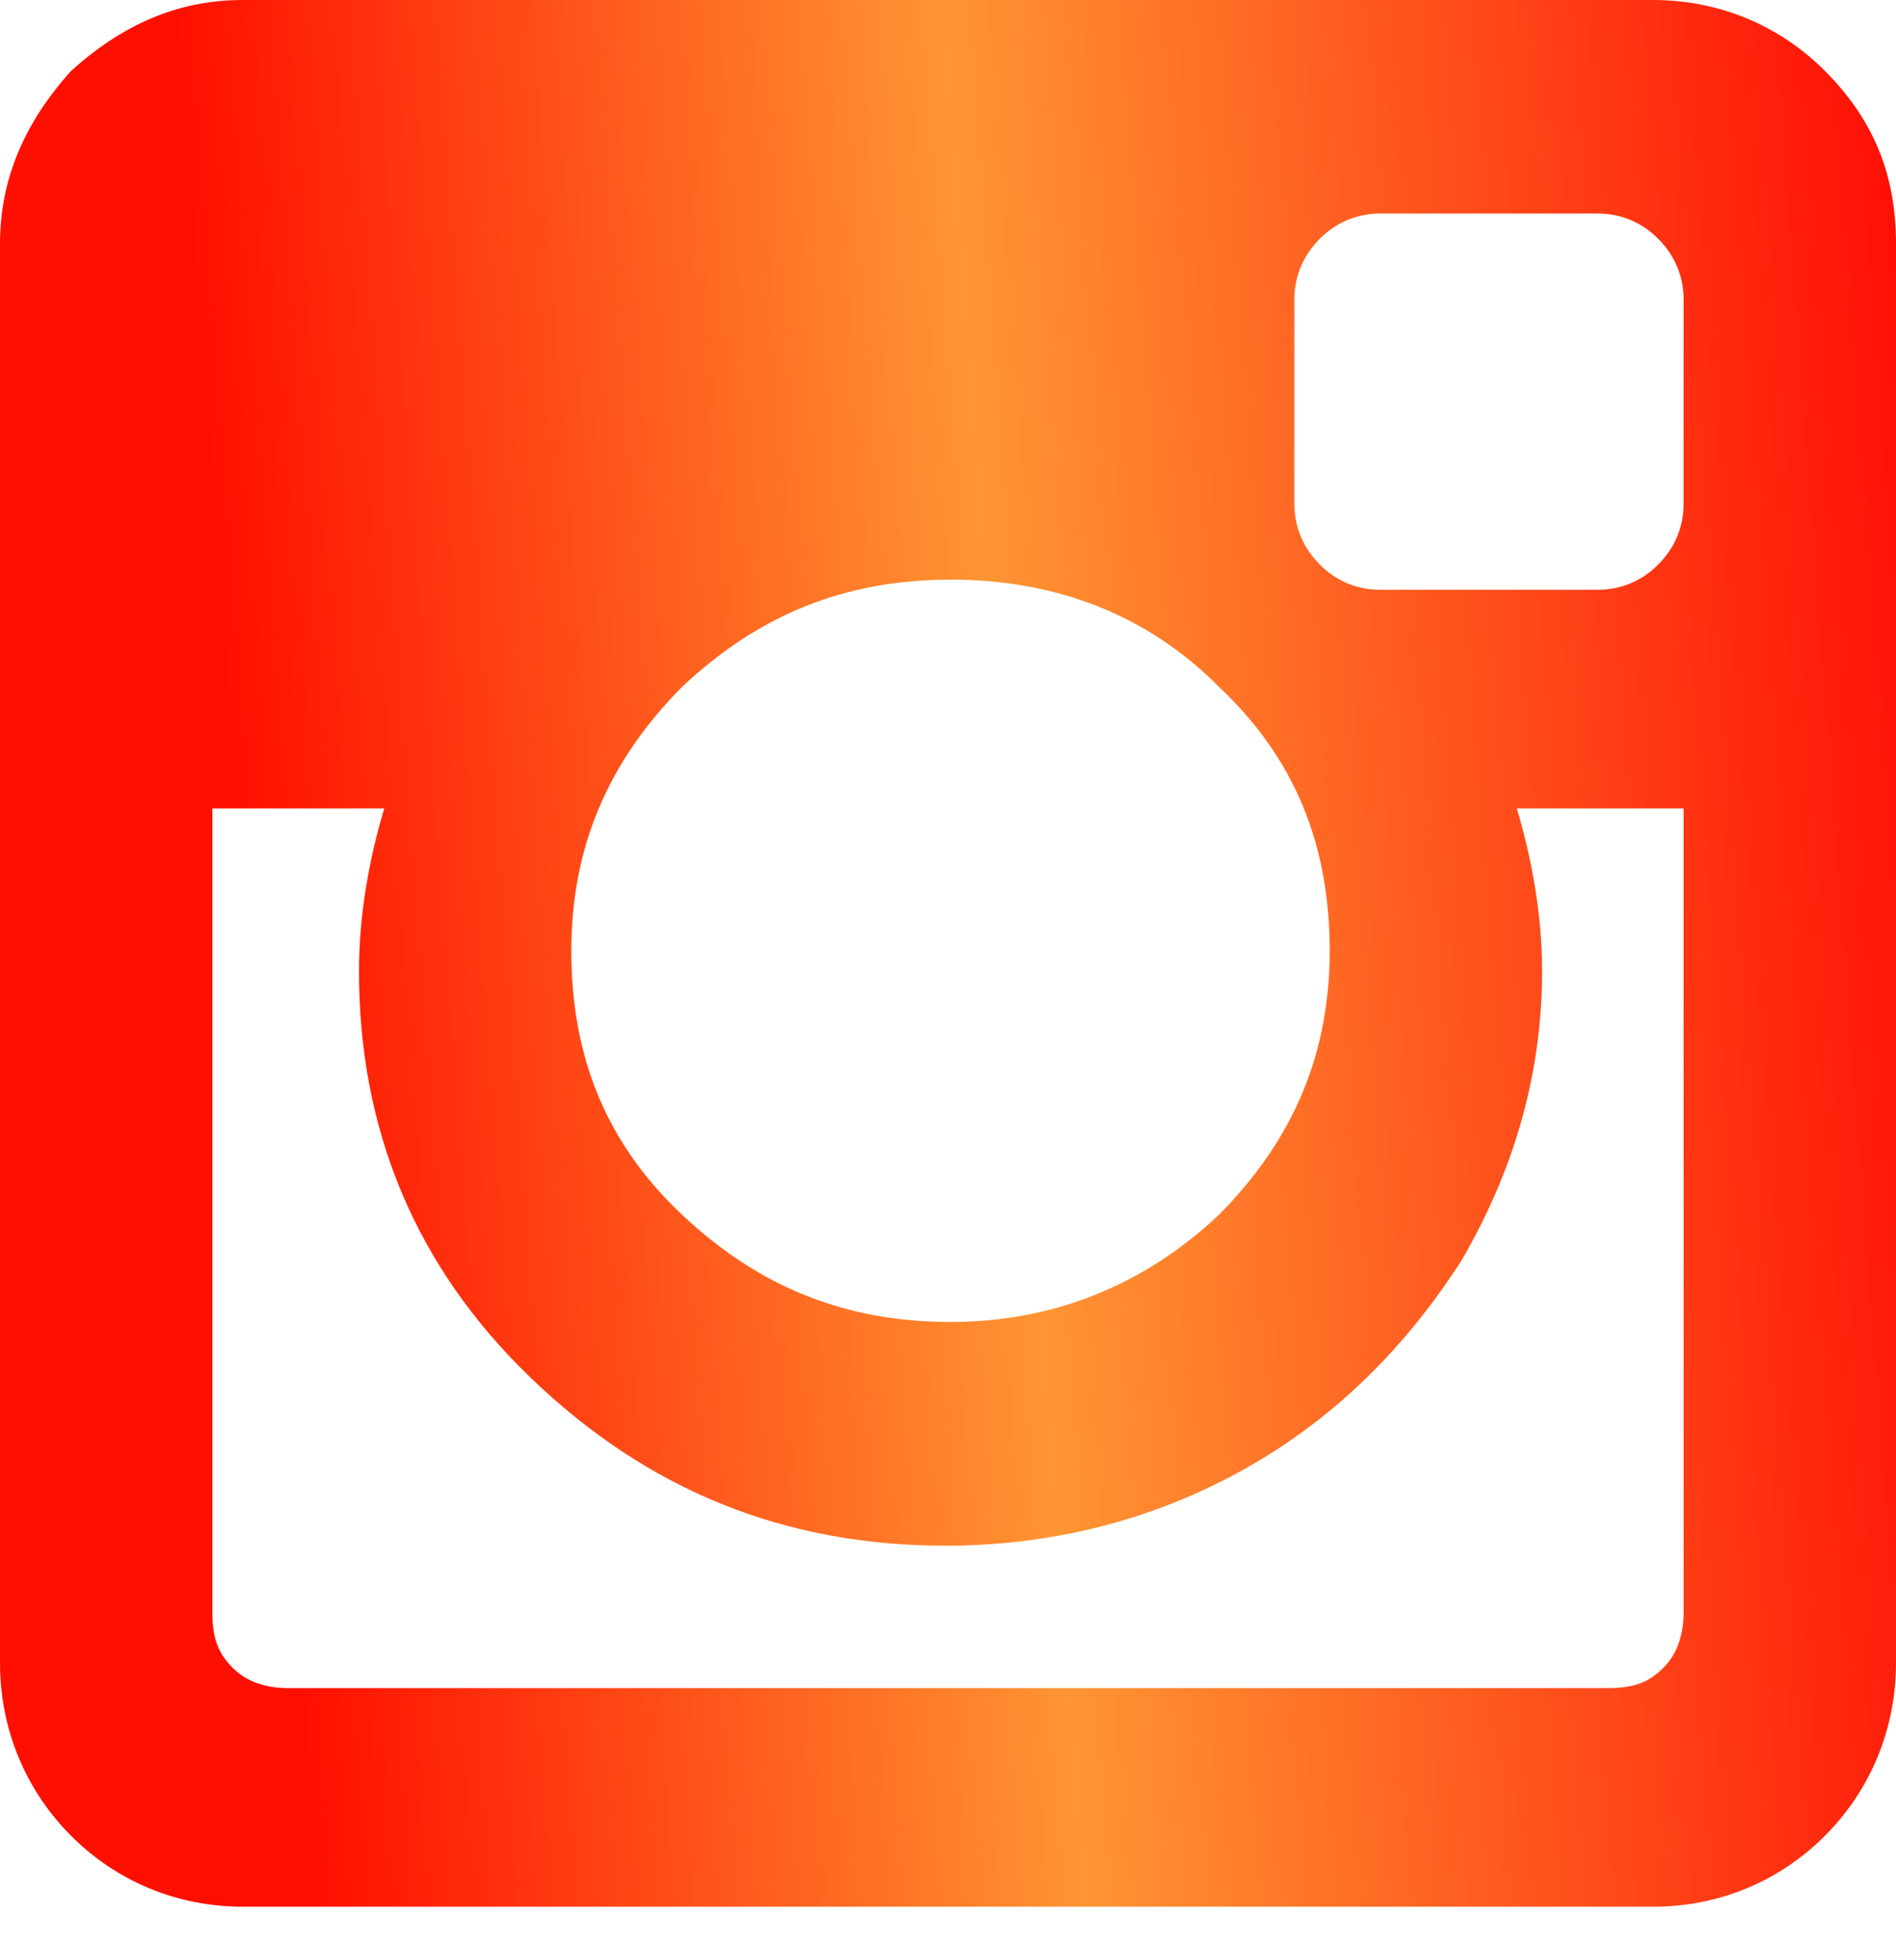 <svg width="30" height="31" viewBox="0 0 30 31" fill="none" xmlns="http://www.w3.org/2000/svg">
<path d="M28.88 1.126C28.16 0.402 27.2 0 26.16 0H3.84C2.8 0 1.92 0.402 1.12 1.126C0.4 1.93 0 2.814 0 3.86V26.294C0 27.339 0.4 28.304 1.12 29.027C1.84 29.751 2.8 30.153 3.84 30.153H26.16C27.2 30.153 28.16 29.751 28.88 29.027C29.6 28.304 30 27.339 30 26.294V3.86C30 2.814 29.68 1.93 28.88 1.126ZM10.8 10.855C12 9.729 13.36 9.167 15.04 9.167C16.72 9.167 18.16 9.729 19.28 10.855C20.48 11.981 21.04 13.348 21.04 15.036C21.04 16.645 20.48 18.012 19.28 19.218C18.08 20.343 16.64 20.906 15.04 20.906C13.36 20.906 12 20.343 10.8 19.218C9.6 18.092 9.04 16.725 9.04 15.036C9.04 13.428 9.6 12.061 10.8 10.855ZM26.64 25.489C26.64 25.811 26.56 26.133 26.32 26.374C26.08 26.615 25.84 26.696 25.44 26.696H4.56C4.24 26.696 3.92 26.615 3.68 26.374C3.44 26.133 3.36 25.892 3.36 25.489V12.785H6.08C5.84 13.589 5.68 14.473 5.68 15.358C5.68 17.851 6.56 20.022 8.4 21.791C10.24 23.56 12.4 24.444 14.96 24.444C16.64 24.444 18.24 24.042 19.68 23.238C21.12 22.434 22.24 21.308 23.12 19.941C23.92 18.574 24.4 17.047 24.4 15.358C24.4 14.473 24.24 13.589 24 12.785H26.64V25.489ZM26.64 7.96C26.64 8.362 26.48 8.684 26.24 8.925C26 9.167 25.68 9.327 25.28 9.327H21.84C21.44 9.327 21.12 9.167 20.88 8.925C20.64 8.684 20.48 8.362 20.48 7.96V4.744C20.48 4.342 20.64 4.02 20.88 3.779C21.12 3.538 21.44 3.377 21.84 3.377H25.28C25.68 3.377 26 3.538 26.24 3.779C26.48 4.02 26.64 4.342 26.64 4.744V7.96Z" fill="url(#paint0_linear)"/>
<defs>
<linearGradient id="paint0_linear" x1="4.562" y1="49.537" x2="34.976" y2="47.25" gradientUnits="userSpaceOnUse">
<stop offset="0.063" stop-color="#FF0F00"/>
<stop offset="0.46" stop-color="#FF9533"/>
<stop offset="1" stop-color="#FF0000"/>
</linearGradient>
</defs>
</svg>
